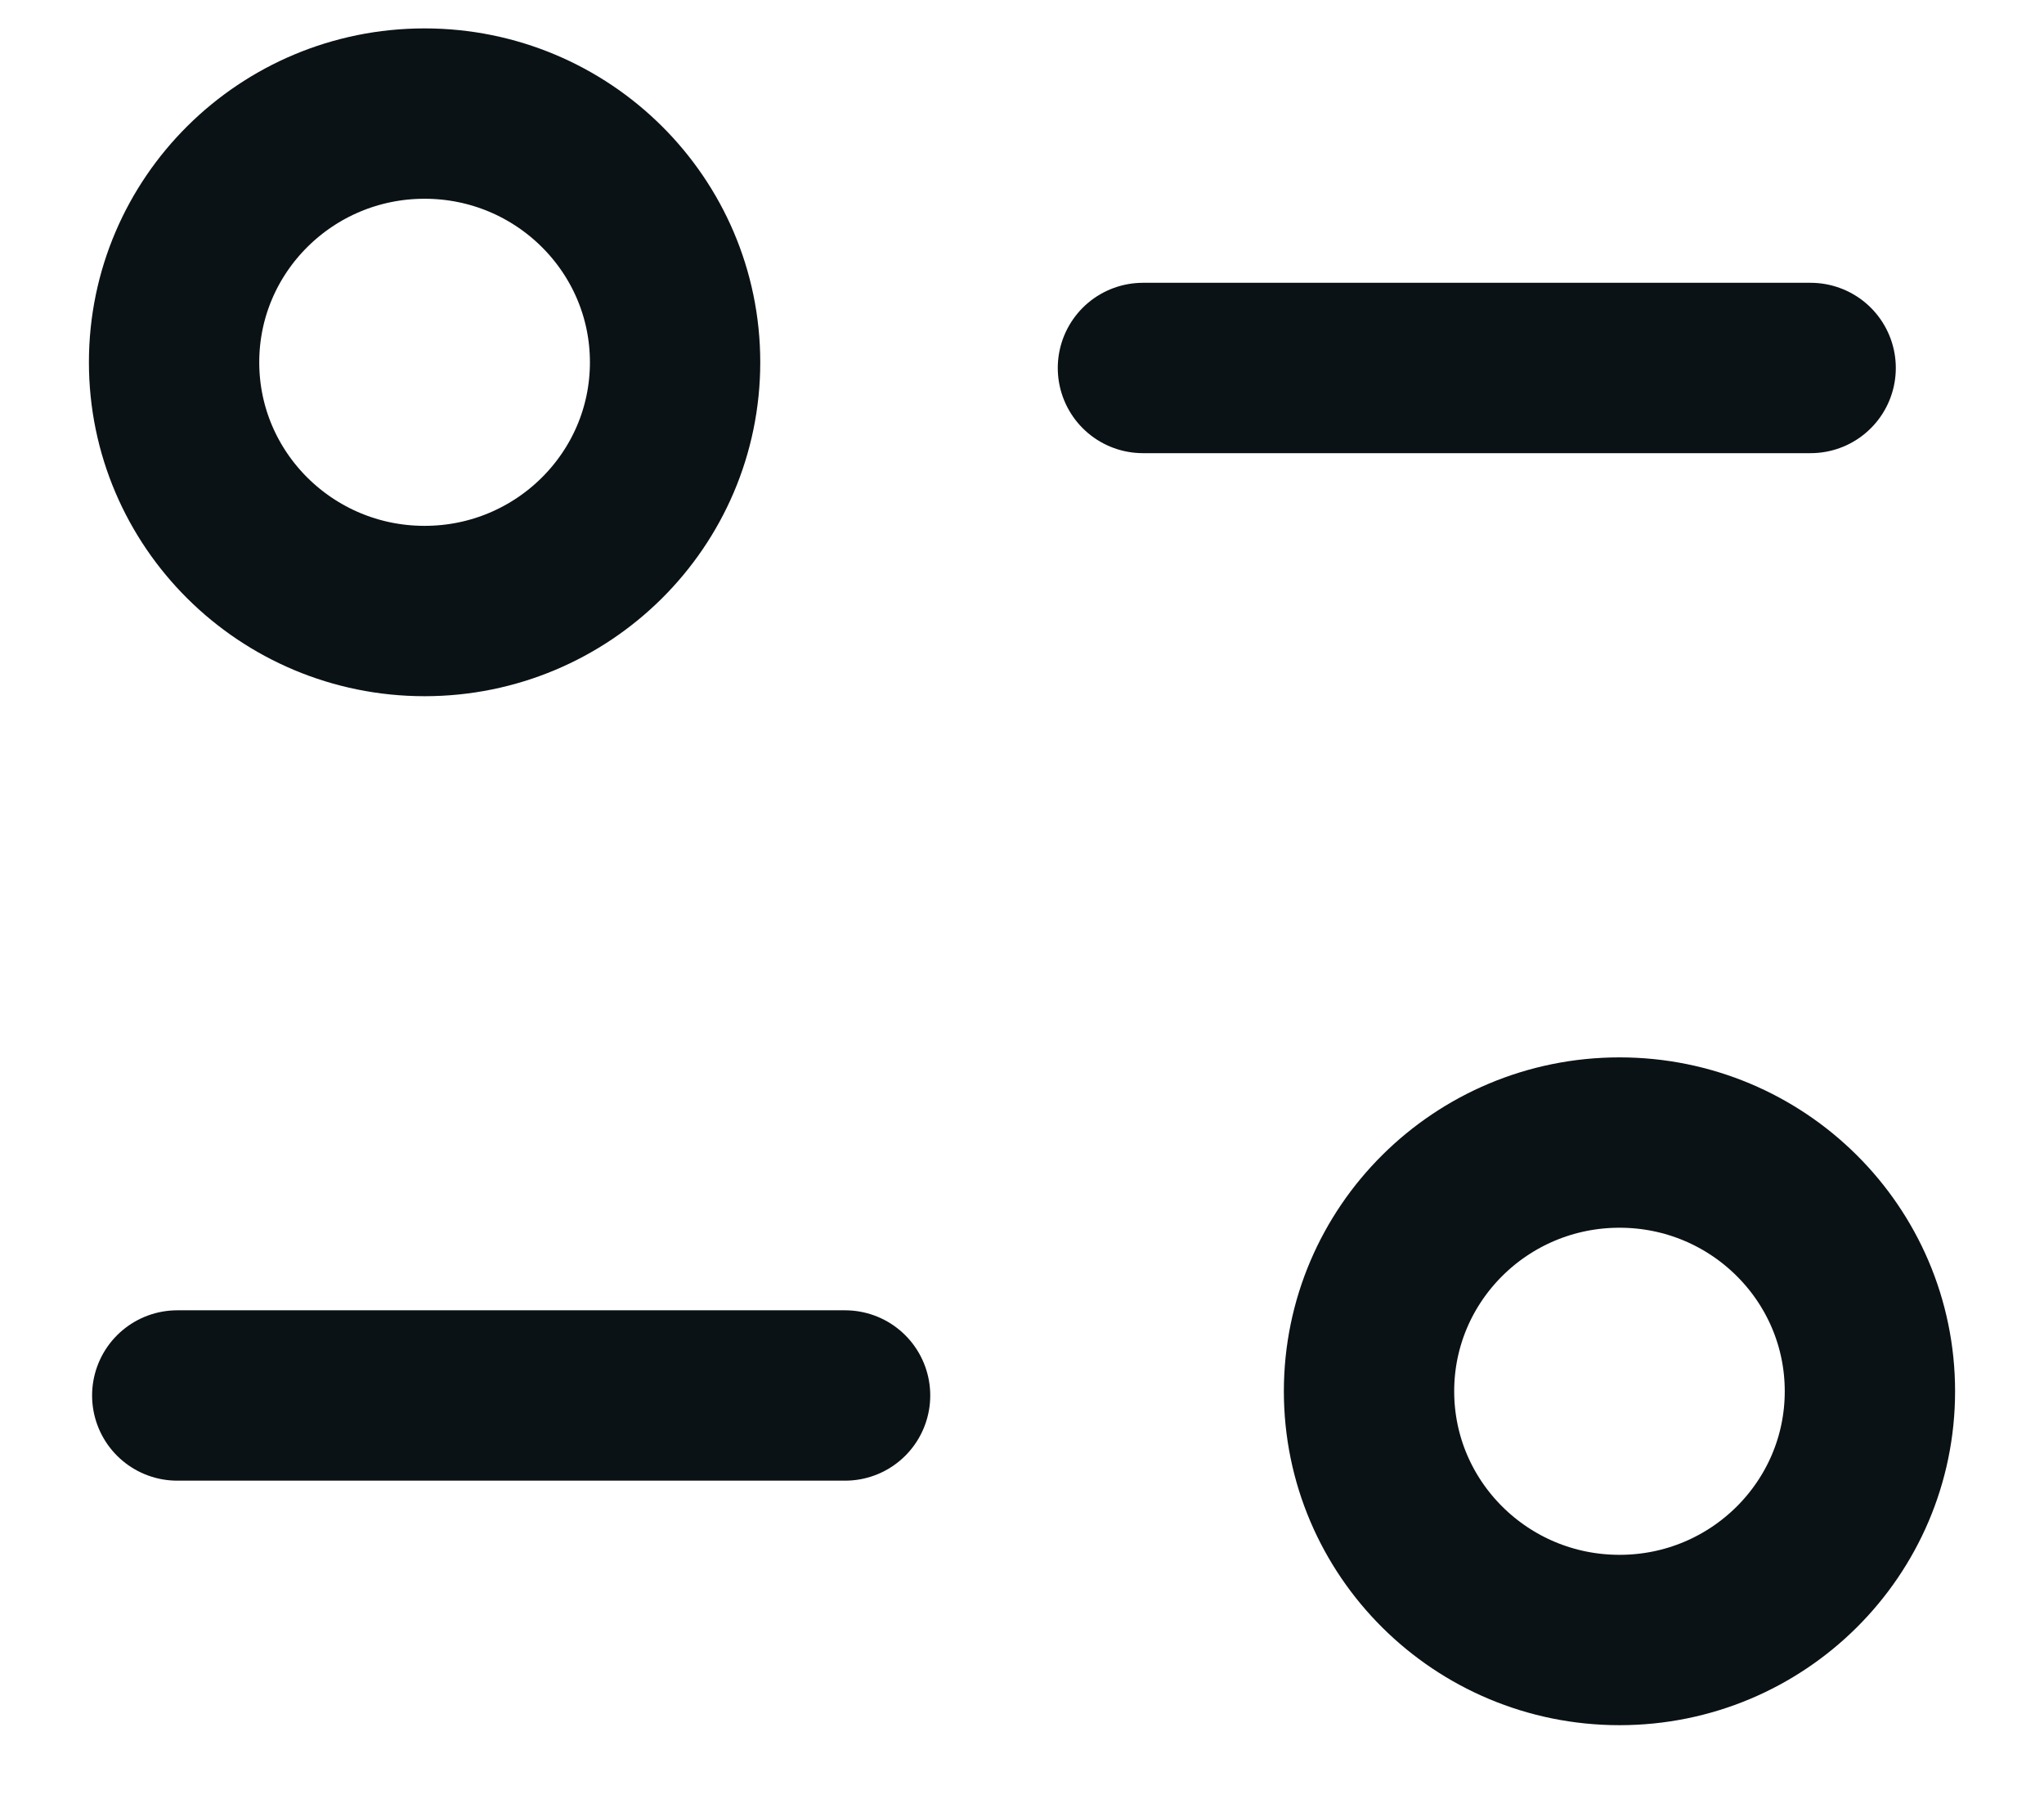 <svg width="18" height="16" viewBox="0 0 18 16" fill="none" xmlns="http://www.w3.org/2000/svg">
<g id="Iconly/Light/Filter">
<g id="Filter">
<path id="Stroke-1" d="M7.442 12.287H1.561" stroke="#0B1215" stroke-width="1.5" stroke-linecap="round" stroke-linejoin="round"/>
<path id="Stroke-3" d="M10.065 3.24H15.945" stroke="#0B1215" stroke-width="1.5" stroke-linecap="round" stroke-linejoin="round"/>
<path id="Stroke-5" fill-rule="evenodd" clip-rule="evenodd" d="M5.945 3.19C5.945 1.981 4.957 1 3.739 1C2.521 1 1.533 1.981 1.533 3.19C1.533 4.399 2.521 5.38 3.739 5.38C4.957 5.38 5.945 4.399 5.945 3.19Z" stroke="#0B1215" stroke-width="1.5" stroke-linecap="round" stroke-linejoin="round"/>
<path id="Stroke-7" fill-rule="evenodd" clip-rule="evenodd" d="M16.467 12.25C16.467 11.041 15.48 10.06 14.262 10.06C13.043 10.06 12.056 11.041 12.056 12.25C12.056 13.459 13.043 14.44 14.262 14.44C15.48 14.44 16.467 13.459 16.467 12.25Z" stroke="#0B1215" stroke-width="1.5" stroke-linecap="round" stroke-linejoin="round"/>
</g>
</g>
</svg>
